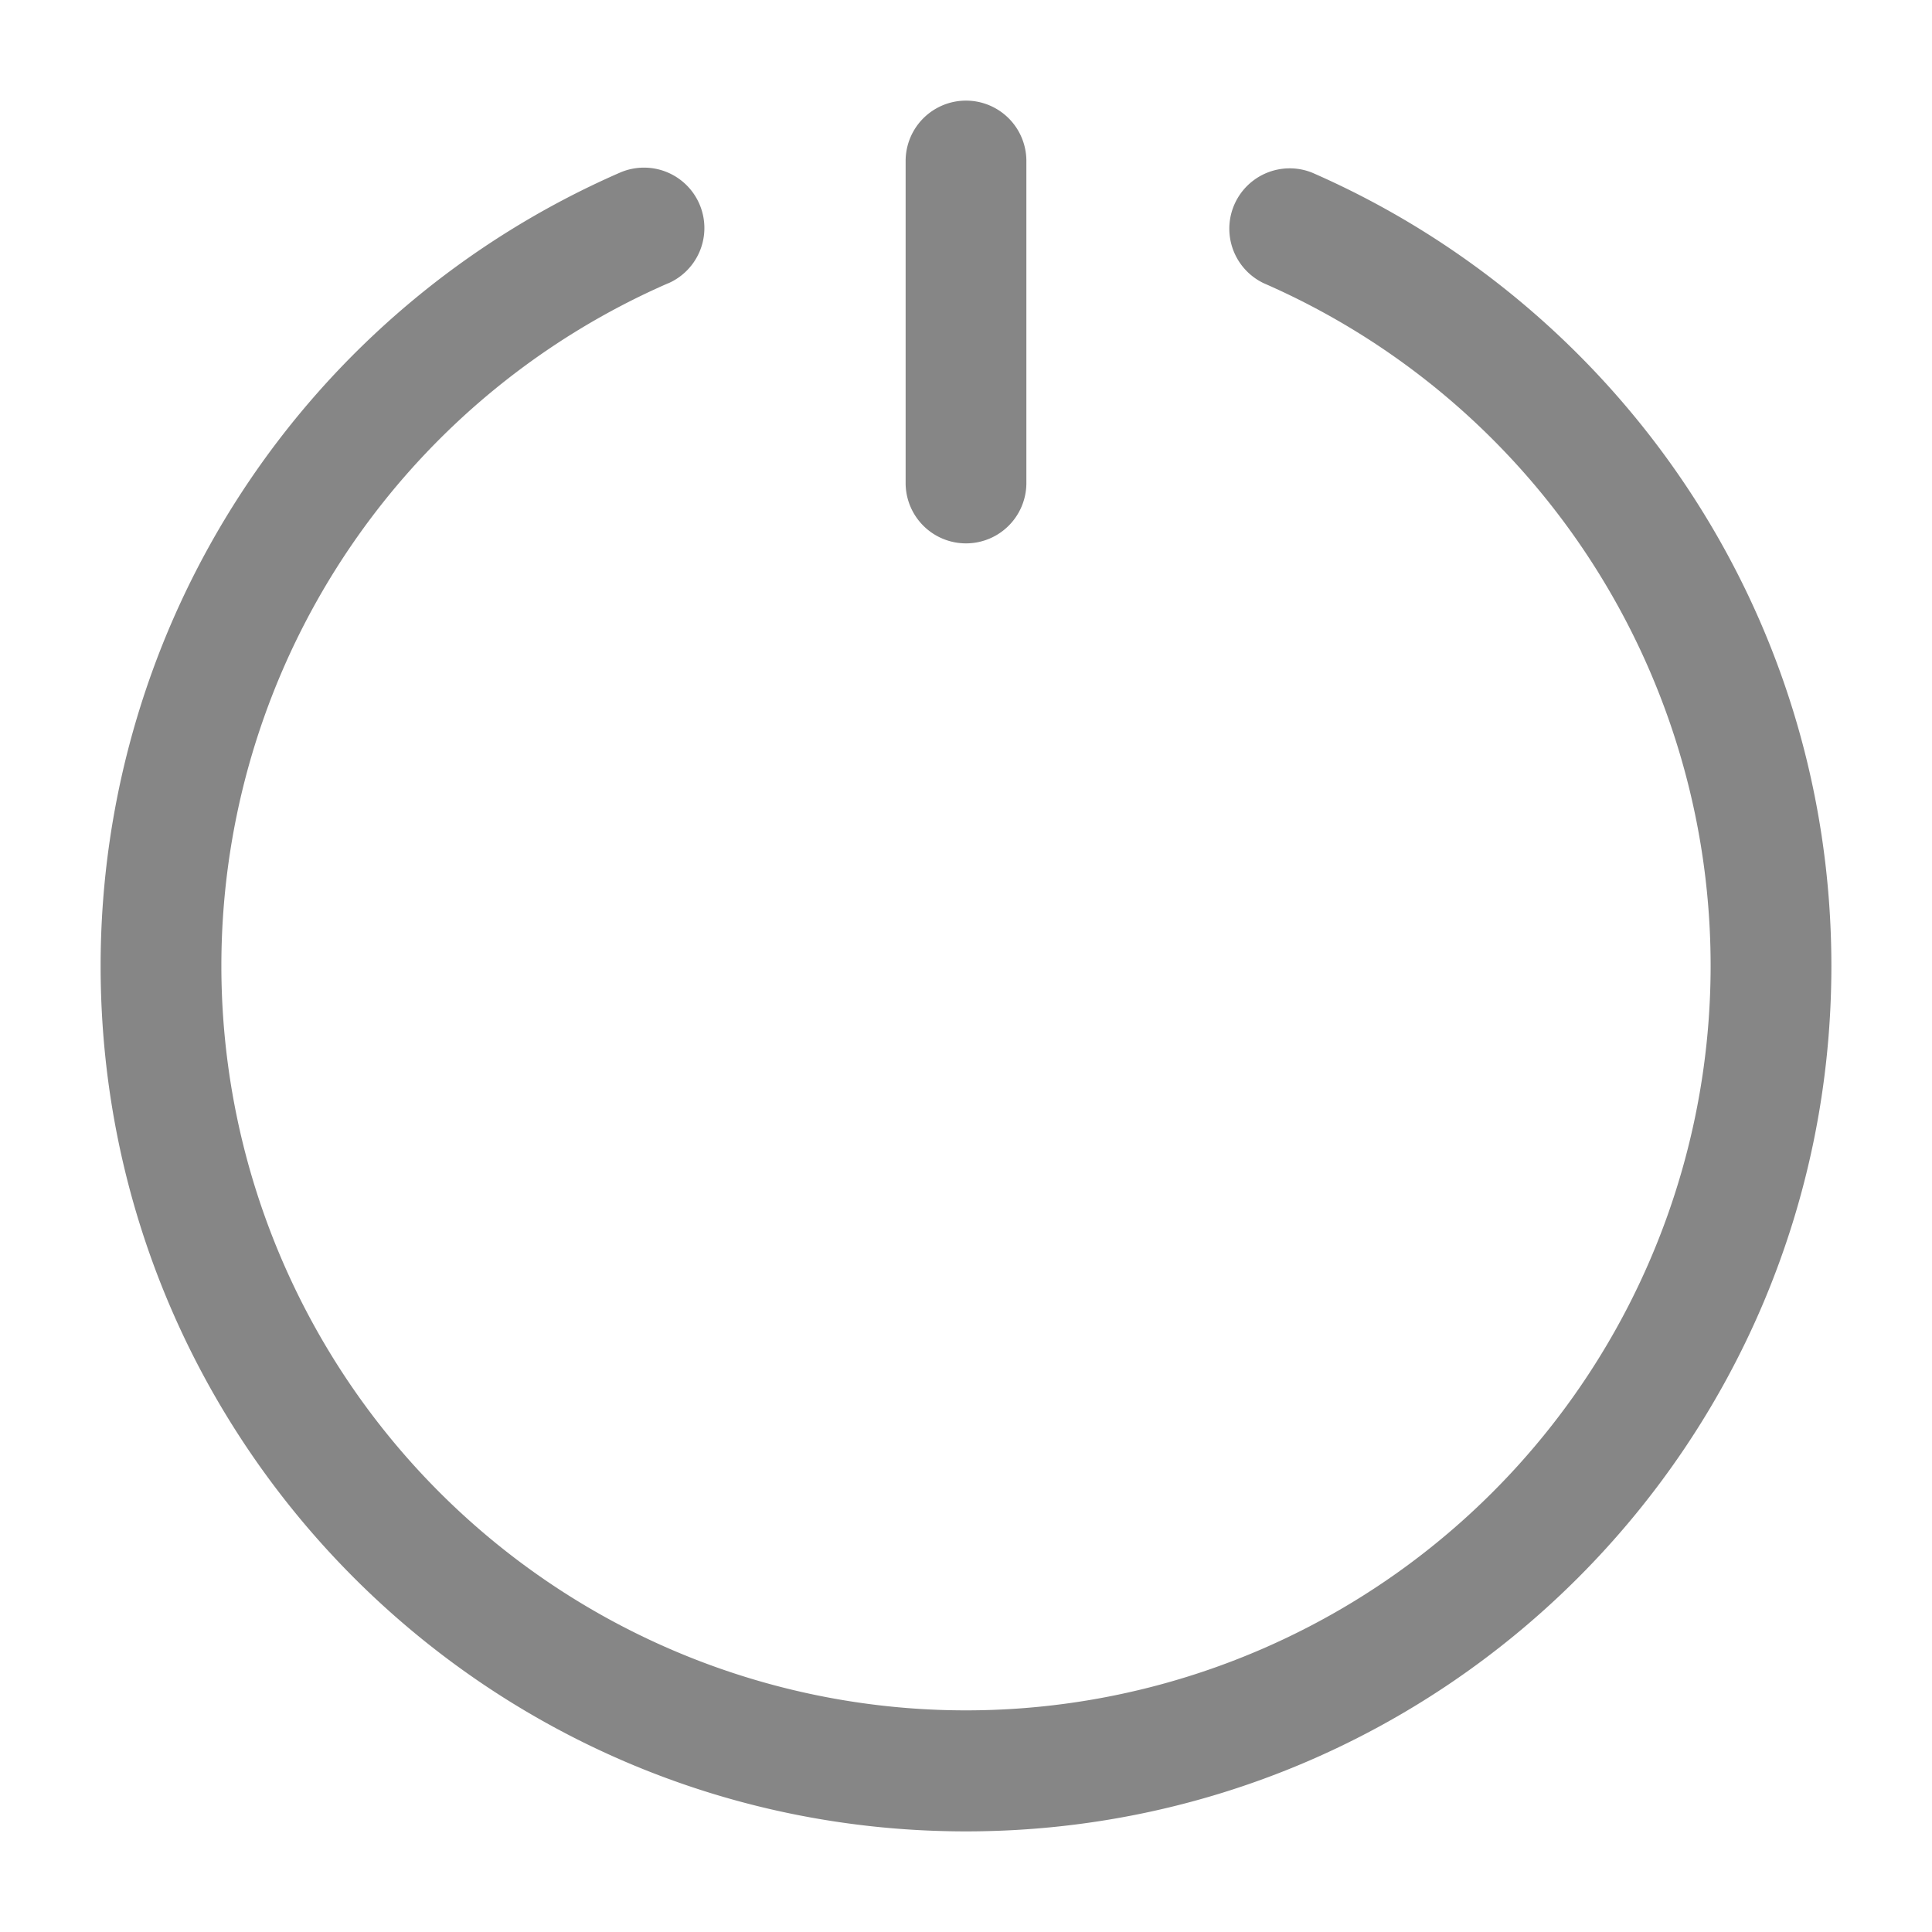 <svg width="24" height="24" fill="none" xmlns="http://www.w3.org/2000/svg">
    <path d="M12.75 2a.75.75 0 0 0-1.5 0v4a.75.75 0 0 0 1.5 0V2Z" fill="#868686"/>
    <path d="M8.3 3.52a.75.75 0 0 0-.6-1.375A10.752 10.752 0 0 0 1.25 12c0 5.937 4.813 10.75 10.75 10.75S22.75 17.937 22.75 12c0-4.41-2.655-8.197-6.45-9.855a.75.75 0 0 0-.6 1.374 9.25 9.25 0 1 1-7.4 0Z" fill="#868686"/>
</svg>
